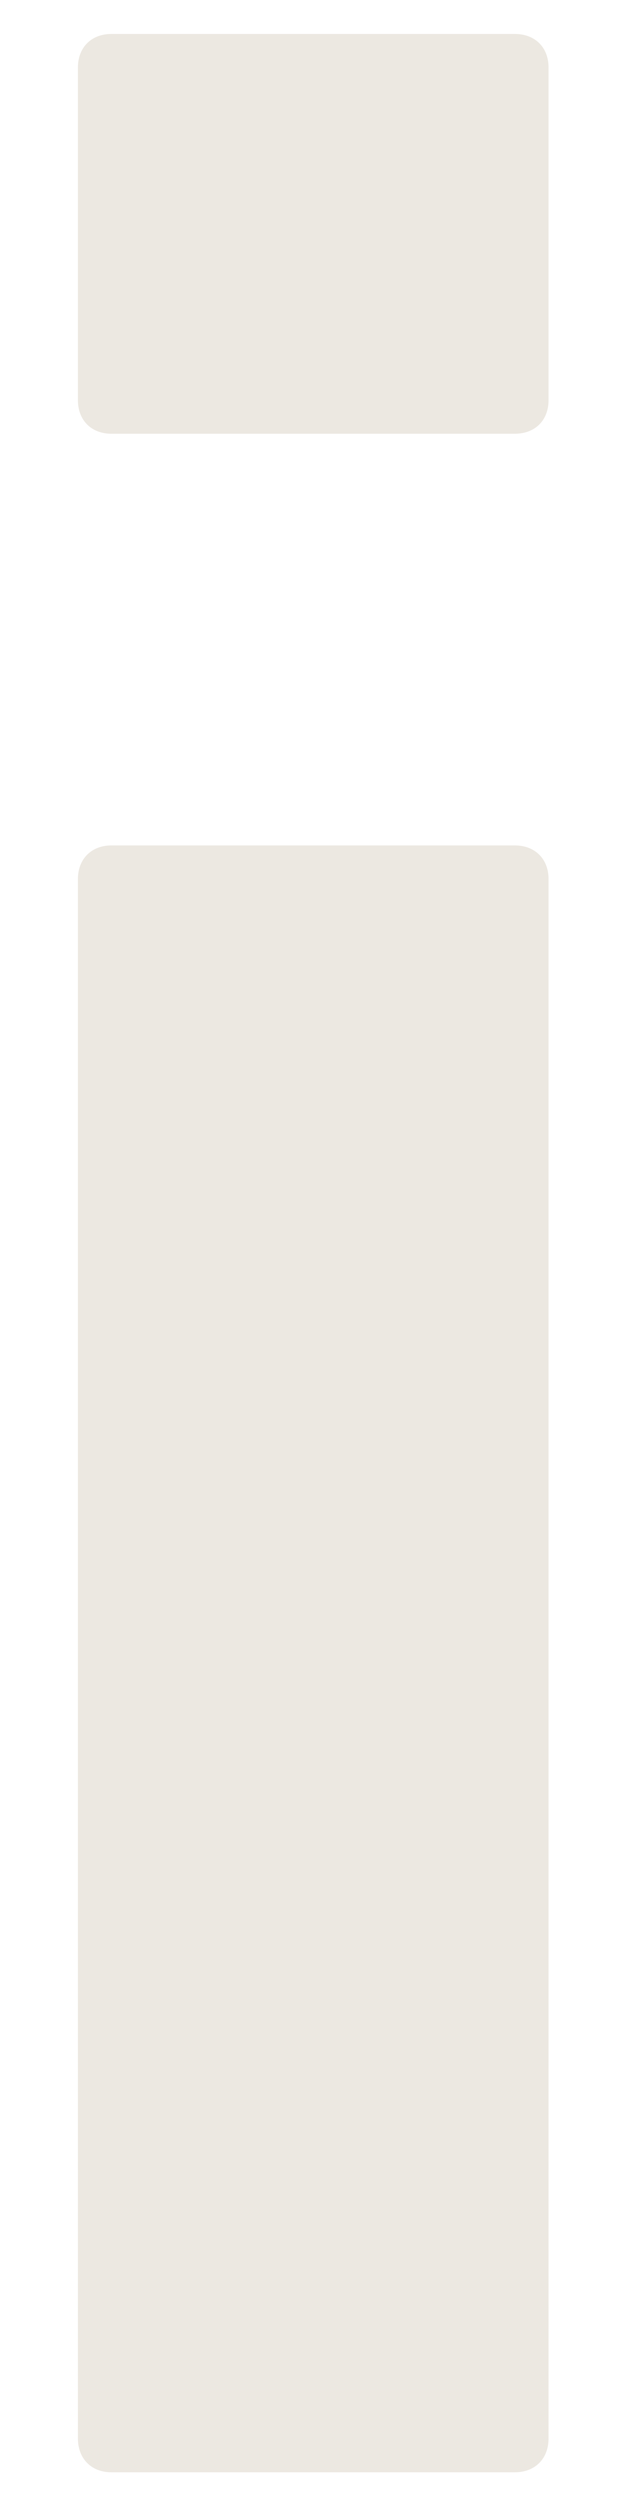 <svg width="3" height="12" viewBox="0 0 3 12" fill="none" xmlns="http://www.w3.org/2000/svg">
<path d="M2.471 2.082H0.535C0.439 2.082 0.374 2.018 0.374 1.921V0.324C0.374 0.227 0.439 0.163 0.535 0.163H2.471C2.568 0.163 2.633 0.227 2.633 0.324V1.921C2.633 2.018 2.568 2.082 2.471 2.082ZM2.471 11.867H0.535C0.439 11.867 0.374 11.802 0.374 11.705V4.219C0.374 4.123 0.439 4.058 0.535 4.058H2.471C2.568 4.058 2.633 4.123 2.633 4.219V11.705C2.633 11.802 2.568 11.867 2.471 11.867Z" fill="#ECE8E1"/>
</svg>
